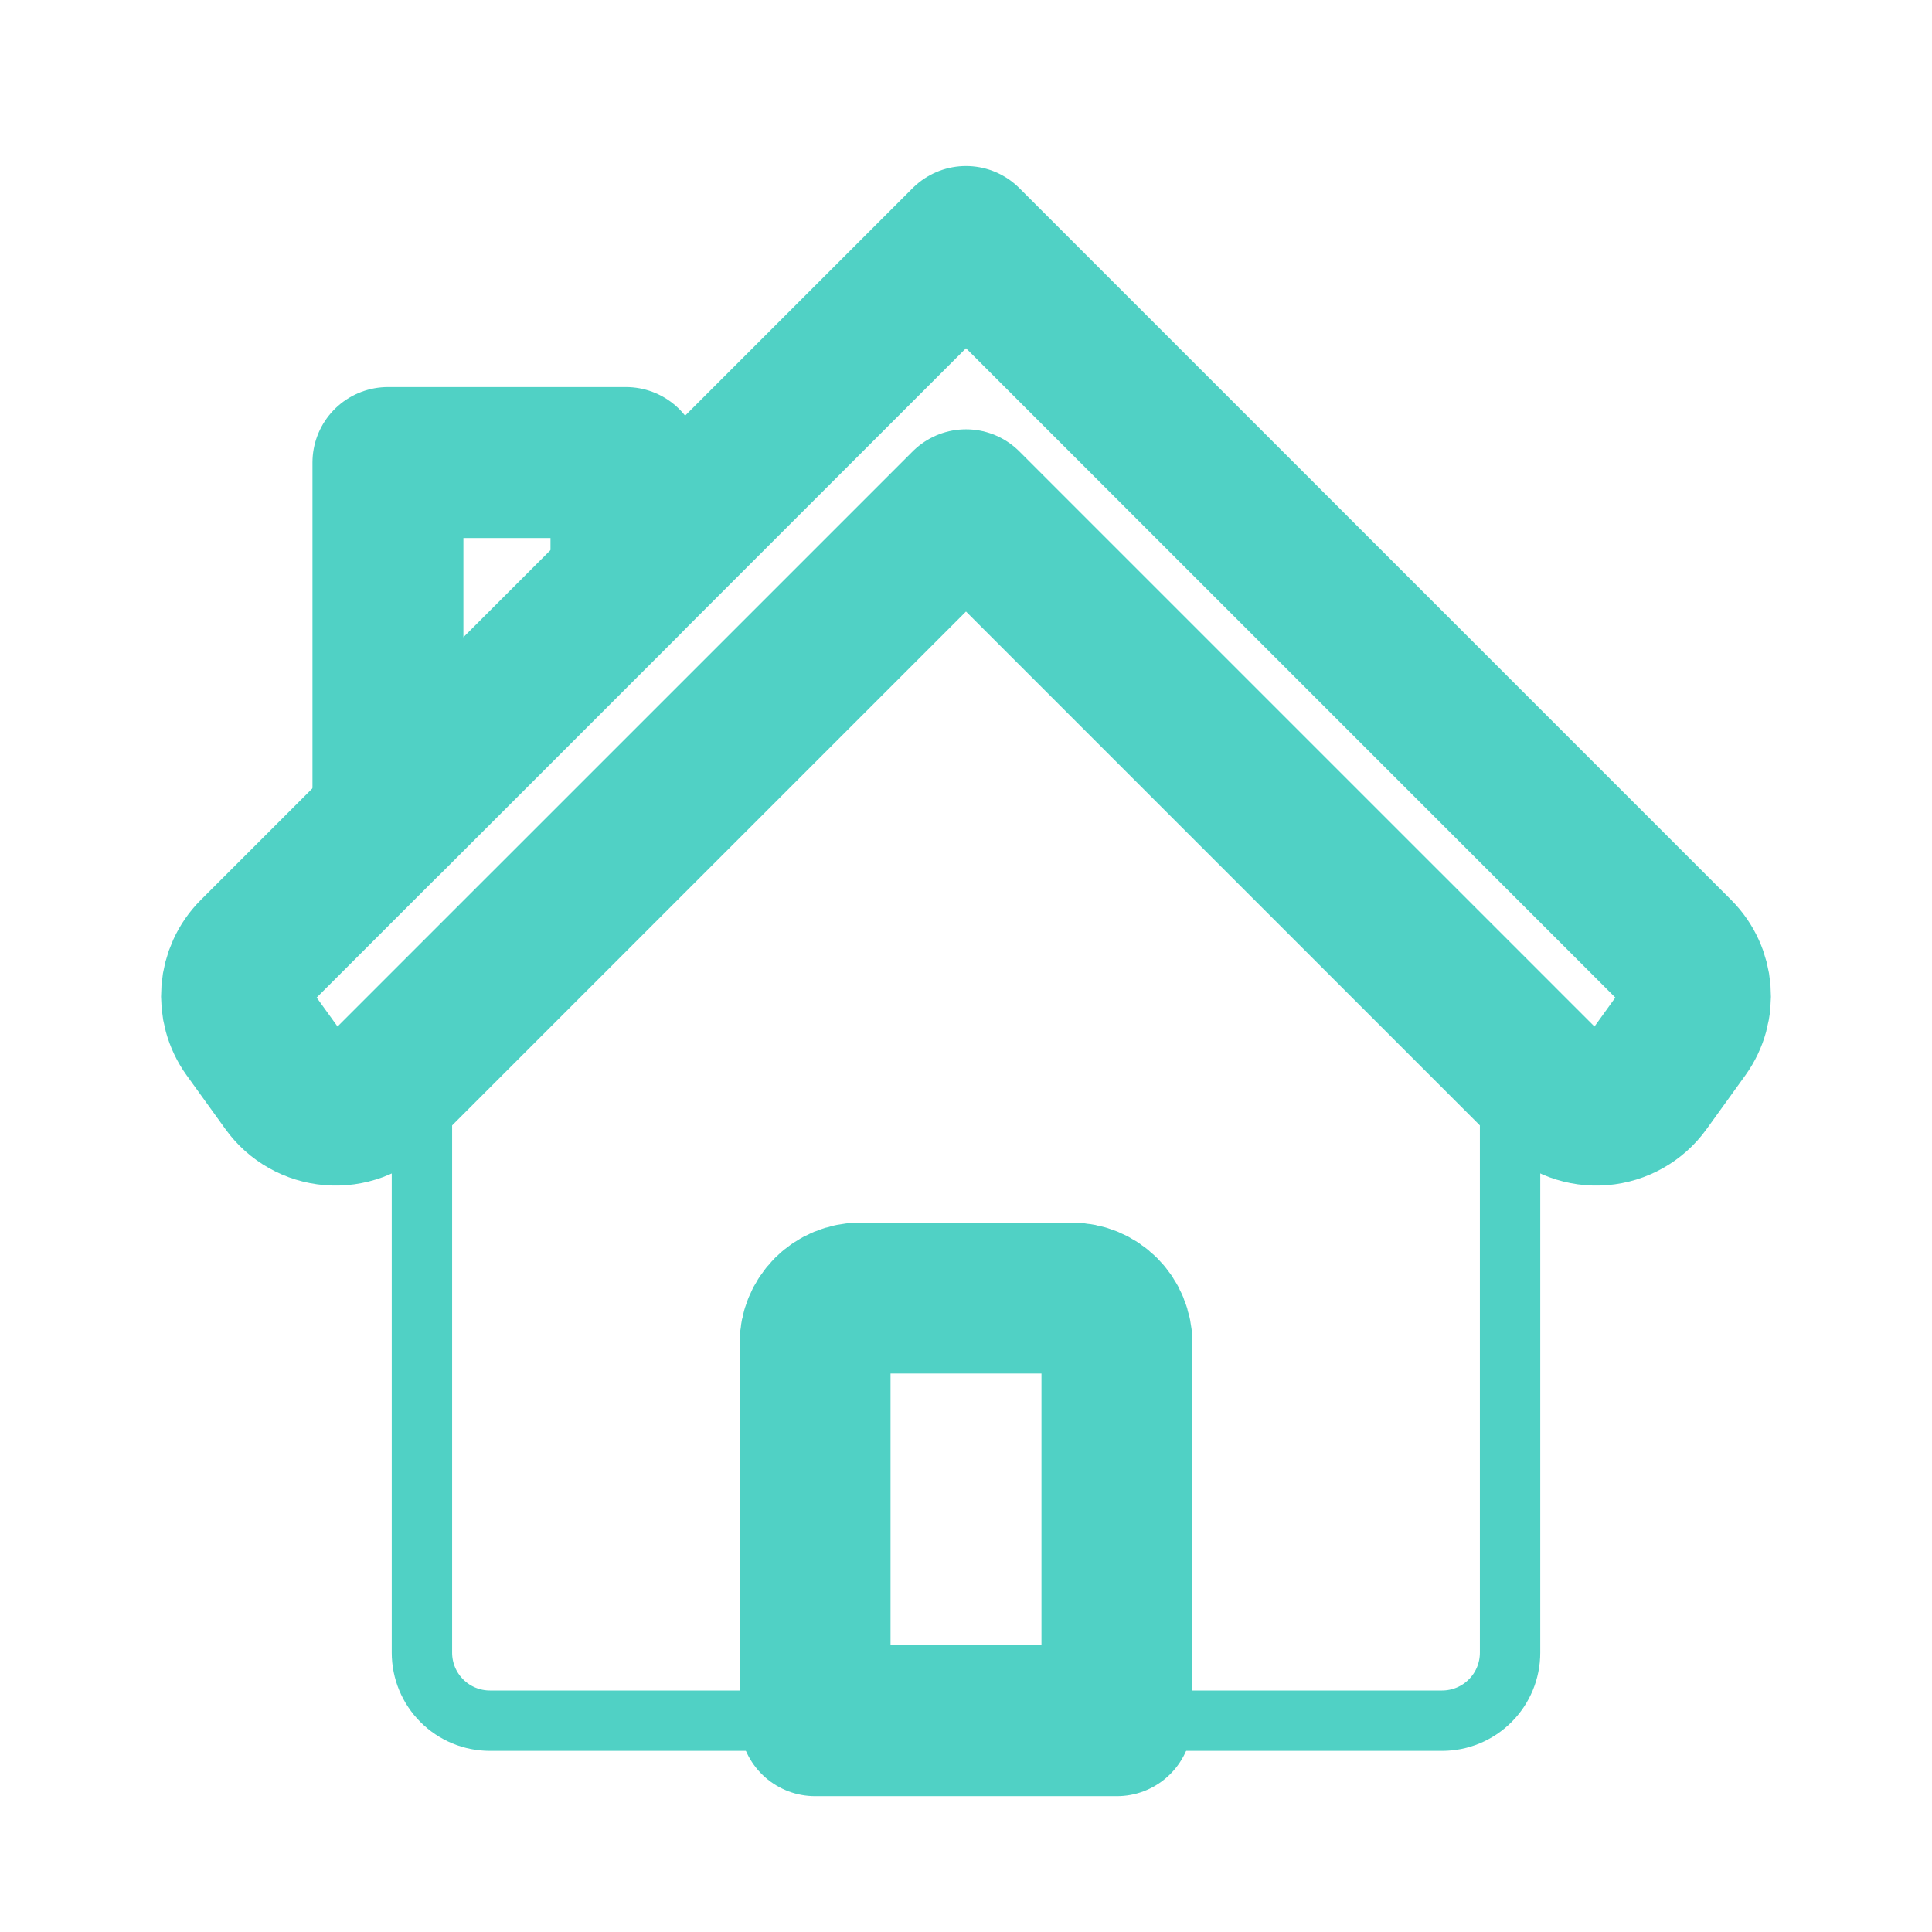 <?xml version="1.0" encoding="UTF-8" standalone="no"?>
<svg
   xmlns:dc="http://purl.org/dc/elements/1.1/"
   xmlns:cc="http://creativecommons.org/ns#"
   xmlns:rdf="http://www.w3.org/1999/02/22-rdf-syntax-ns#"
   xmlns:svg="http://www.w3.org/2000/svg"
   xmlns="http://www.w3.org/2000/svg"
   width="100%"
   height="100%"
   viewBox="0 0 64 64"
   version="1.1"
   xml:space="preserve"
   style="fill-rule:evenodd;clip-rule:evenodd;stroke-linecap:round;stroke-linejoin:round;stroke-miterlimit:2;"
   id="svg11">

  <defs
   id="defs15" />

  
  <path
   d="M55.579,31.579c0.693,0.693 0.781,1.787 0.208,2.583c-0.396,0.549 -0.857,1.189 -1.284,1.781c-0.342,0.476 -0.877,0.777 -1.461,0.824c-0.585,0.048 -1.161,-0.164 -1.575,-0.579c-4.986,-4.985 -19.467,-19.466 -19.467,-19.466c0,0 -14.481,14.481 -19.467,19.466c-0.414,0.415 -0.99,0.627 -1.575,0.579c-0.584,-0.047 -1.119,-0.348 -1.461,-0.824c-0.427,-0.592 -0.888,-1.232 -1.284,-1.781c-0.573,-0.796 -0.485,-1.89 0.208,-2.583c4.962,-4.962 23.579,-23.579 23.579,-23.579c0,0 18.617,18.617 23.579,23.579Z"
   style="fill:none;stroke:#50D1C5;stroke-width:5px;"
   id="path3" />

  <path
   d="M13.977,34.745l18.023,-18.023l18.023,18.023l0,20.002c0,0.598 -0.237,1.171 -0.66,1.593c-0.422,0.423 -0.995,0.66 -1.593,0.66c-6.472,0 -25.068,0 -31.54,0c-0.598,0 -1.171,-0.237 -1.593,-0.66c-0.423,-0.422 -0.66,-0.995 -0.66,-1.593l0,-20.002Z"
   style="fill:none;stroke:#50D1C5;stroke-width:2px;"
   id="path5" />

  <path
   d="M20.736,19.264l-7.885,7.885l0,-11.827l7.885,0l0,3.942Z"
   style="fill:none;stroke:#50D1C5;stroke-width:5px;"
   id="path7" />

  <path
   d="M37,44.5c0,-0.398 -0.158,-0.779 -0.439,-1.061c-0.282,-0.281 -0.663,-0.439 -1.061,-0.439c-1.888,0 -5.112,0 -7,0c-0.398,0 -0.779,0.158 -1.061,0.439c-0.281,0.282 -0.439,0.663 -0.439,1.061c0,3.613 0,12.5 0,12.5l10,0l0,-12.5Z"
   style="fill:none;stroke:#50D1C5;stroke-width:5px;"
   id="path9" />

</svg>
